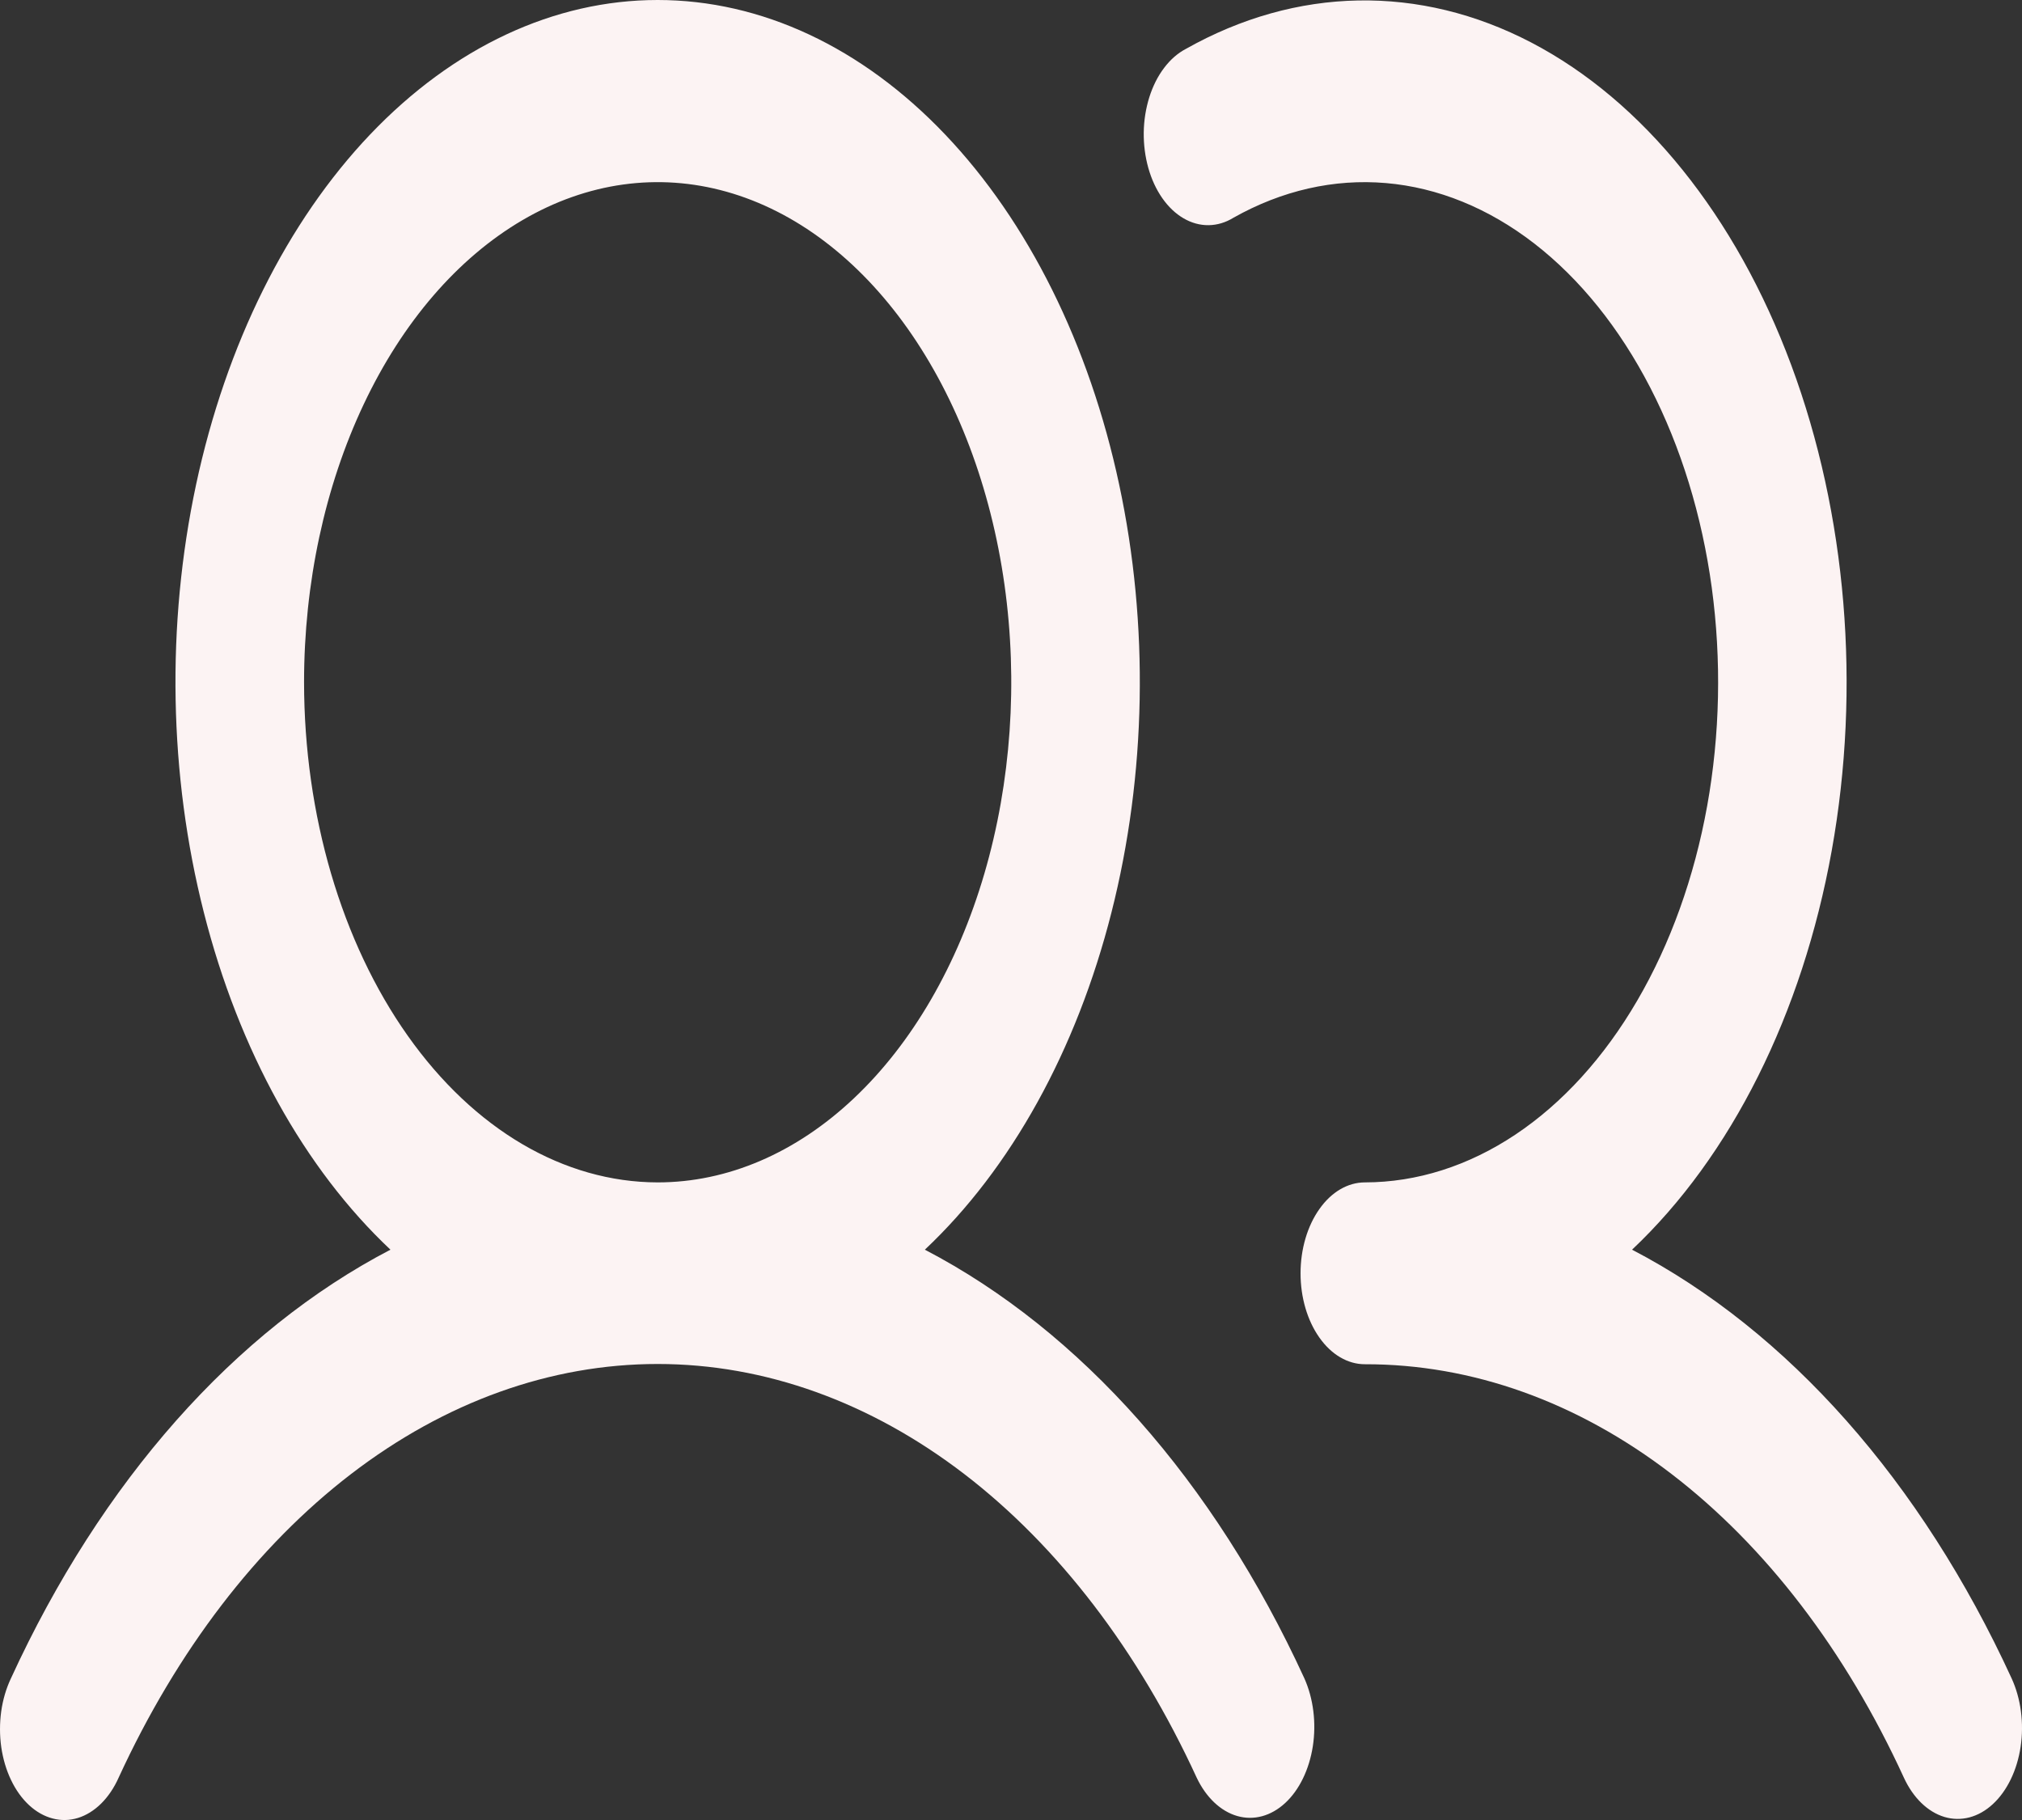 <svg width="40" height="36" viewBox="0 0 40 36" fill="none" xmlns="http://www.w3.org/2000/svg">
<rect x="0" y="0" width="40" height="36" fill="#333333" stroke="none"/>
<path d="M18.296 24.719C20.001 23.114 21.295 20.776 21.987 18.05C22.679 15.325 22.733 12.357 22.14 9.585C21.548 6.813 20.34 4.384 18.695 2.658C17.051 0.932 15.058 0 13.01 0C10.962 0 8.969 0.932 7.324 2.658C5.68 4.384 4.472 6.813 3.879 9.585C3.287 12.357 3.34 15.325 4.033 18.05C4.725 20.776 6.019 23.114 7.724 24.719C4.64 26.326 2.007 29.3 0.217 33.197C0.123 33.395 0.057 33.617 0.024 33.851C-0.008 34.085 -0.008 34.326 0.025 34.559C0.059 34.793 0.125 35.015 0.22 35.212C0.314 35.409 0.436 35.578 0.577 35.708C0.718 35.838 0.876 35.927 1.042 35.97C1.208 36.014 1.378 36.01 1.543 35.959C1.707 35.908 1.863 35.811 2.001 35.675C2.139 35.538 2.257 35.364 2.347 35.162C3.502 32.651 5.082 30.586 6.944 29.157C8.806 27.729 10.891 26.98 13.01 26.98C15.128 26.98 17.213 27.729 19.076 29.157C20.938 30.586 22.518 32.651 23.673 35.162C23.859 35.554 24.148 35.827 24.475 35.921C24.802 36.015 25.143 35.923 25.423 35.665C25.703 35.407 25.899 35.003 25.971 34.541C26.042 34.08 25.982 33.597 25.803 33.197C24.013 29.3 21.38 26.326 18.296 24.719ZM6.015 13.495C6.015 11.539 6.425 9.626 7.194 7.999C7.962 6.372 9.055 5.105 10.333 4.356C11.611 3.607 13.018 3.411 14.375 3.793C15.732 4.175 16.978 5.117 17.956 6.5C18.934 7.884 19.601 9.646 19.871 11.565C20.141 13.484 20.002 15.473 19.473 17.281C18.943 19.089 18.047 20.634 16.896 21.721C15.746 22.808 14.393 23.388 13.01 23.388C11.155 23.385 9.377 22.342 8.066 20.487C6.754 18.633 6.017 16.118 6.015 13.495ZM39.423 35.686C39.141 35.947 38.796 36.038 38.466 35.94C38.136 35.841 37.847 35.562 37.663 35.162C36.51 32.649 34.93 30.584 33.067 29.156C31.205 27.727 29.119 26.981 27 26.985C26.663 26.985 26.339 26.796 26.101 26.458C25.862 26.121 25.728 25.664 25.728 25.187C25.728 24.709 25.862 24.252 26.101 23.915C26.339 23.577 26.663 23.388 27 23.388C28.03 23.387 29.048 23.063 29.979 22.442C30.911 21.82 31.734 20.915 32.389 19.791C33.045 18.667 33.517 17.353 33.772 15.941C34.026 14.529 34.057 13.056 33.863 11.625C33.668 10.194 33.252 8.842 32.645 7.665C32.038 6.488 31.255 5.516 30.351 4.816C29.447 4.117 28.445 3.709 27.417 3.621C26.389 3.533 25.359 3.767 24.402 4.306C24.247 4.402 24.078 4.452 23.909 4.454C23.739 4.456 23.57 4.41 23.413 4.318C23.256 4.227 23.113 4.091 22.994 3.921C22.874 3.75 22.78 3.547 22.717 3.324C22.654 3.1 22.623 2.862 22.626 2.621C22.629 2.381 22.667 2.144 22.736 1.924C22.805 1.705 22.904 1.507 23.029 1.343C23.153 1.178 23.299 1.051 23.458 0.968C25.648 -0.267 28.084 -0.312 30.296 0.843C32.507 1.998 34.338 4.27 35.435 7.221C36.532 10.172 36.817 13.594 36.236 16.825C35.654 20.056 34.248 22.868 32.286 24.719C35.37 26.326 38.003 29.3 39.794 33.197C39.978 33.597 40.042 34.084 39.973 34.55C39.903 35.017 39.706 35.425 39.423 35.686Z" fill="#FCF3F3"/>
</svg>
